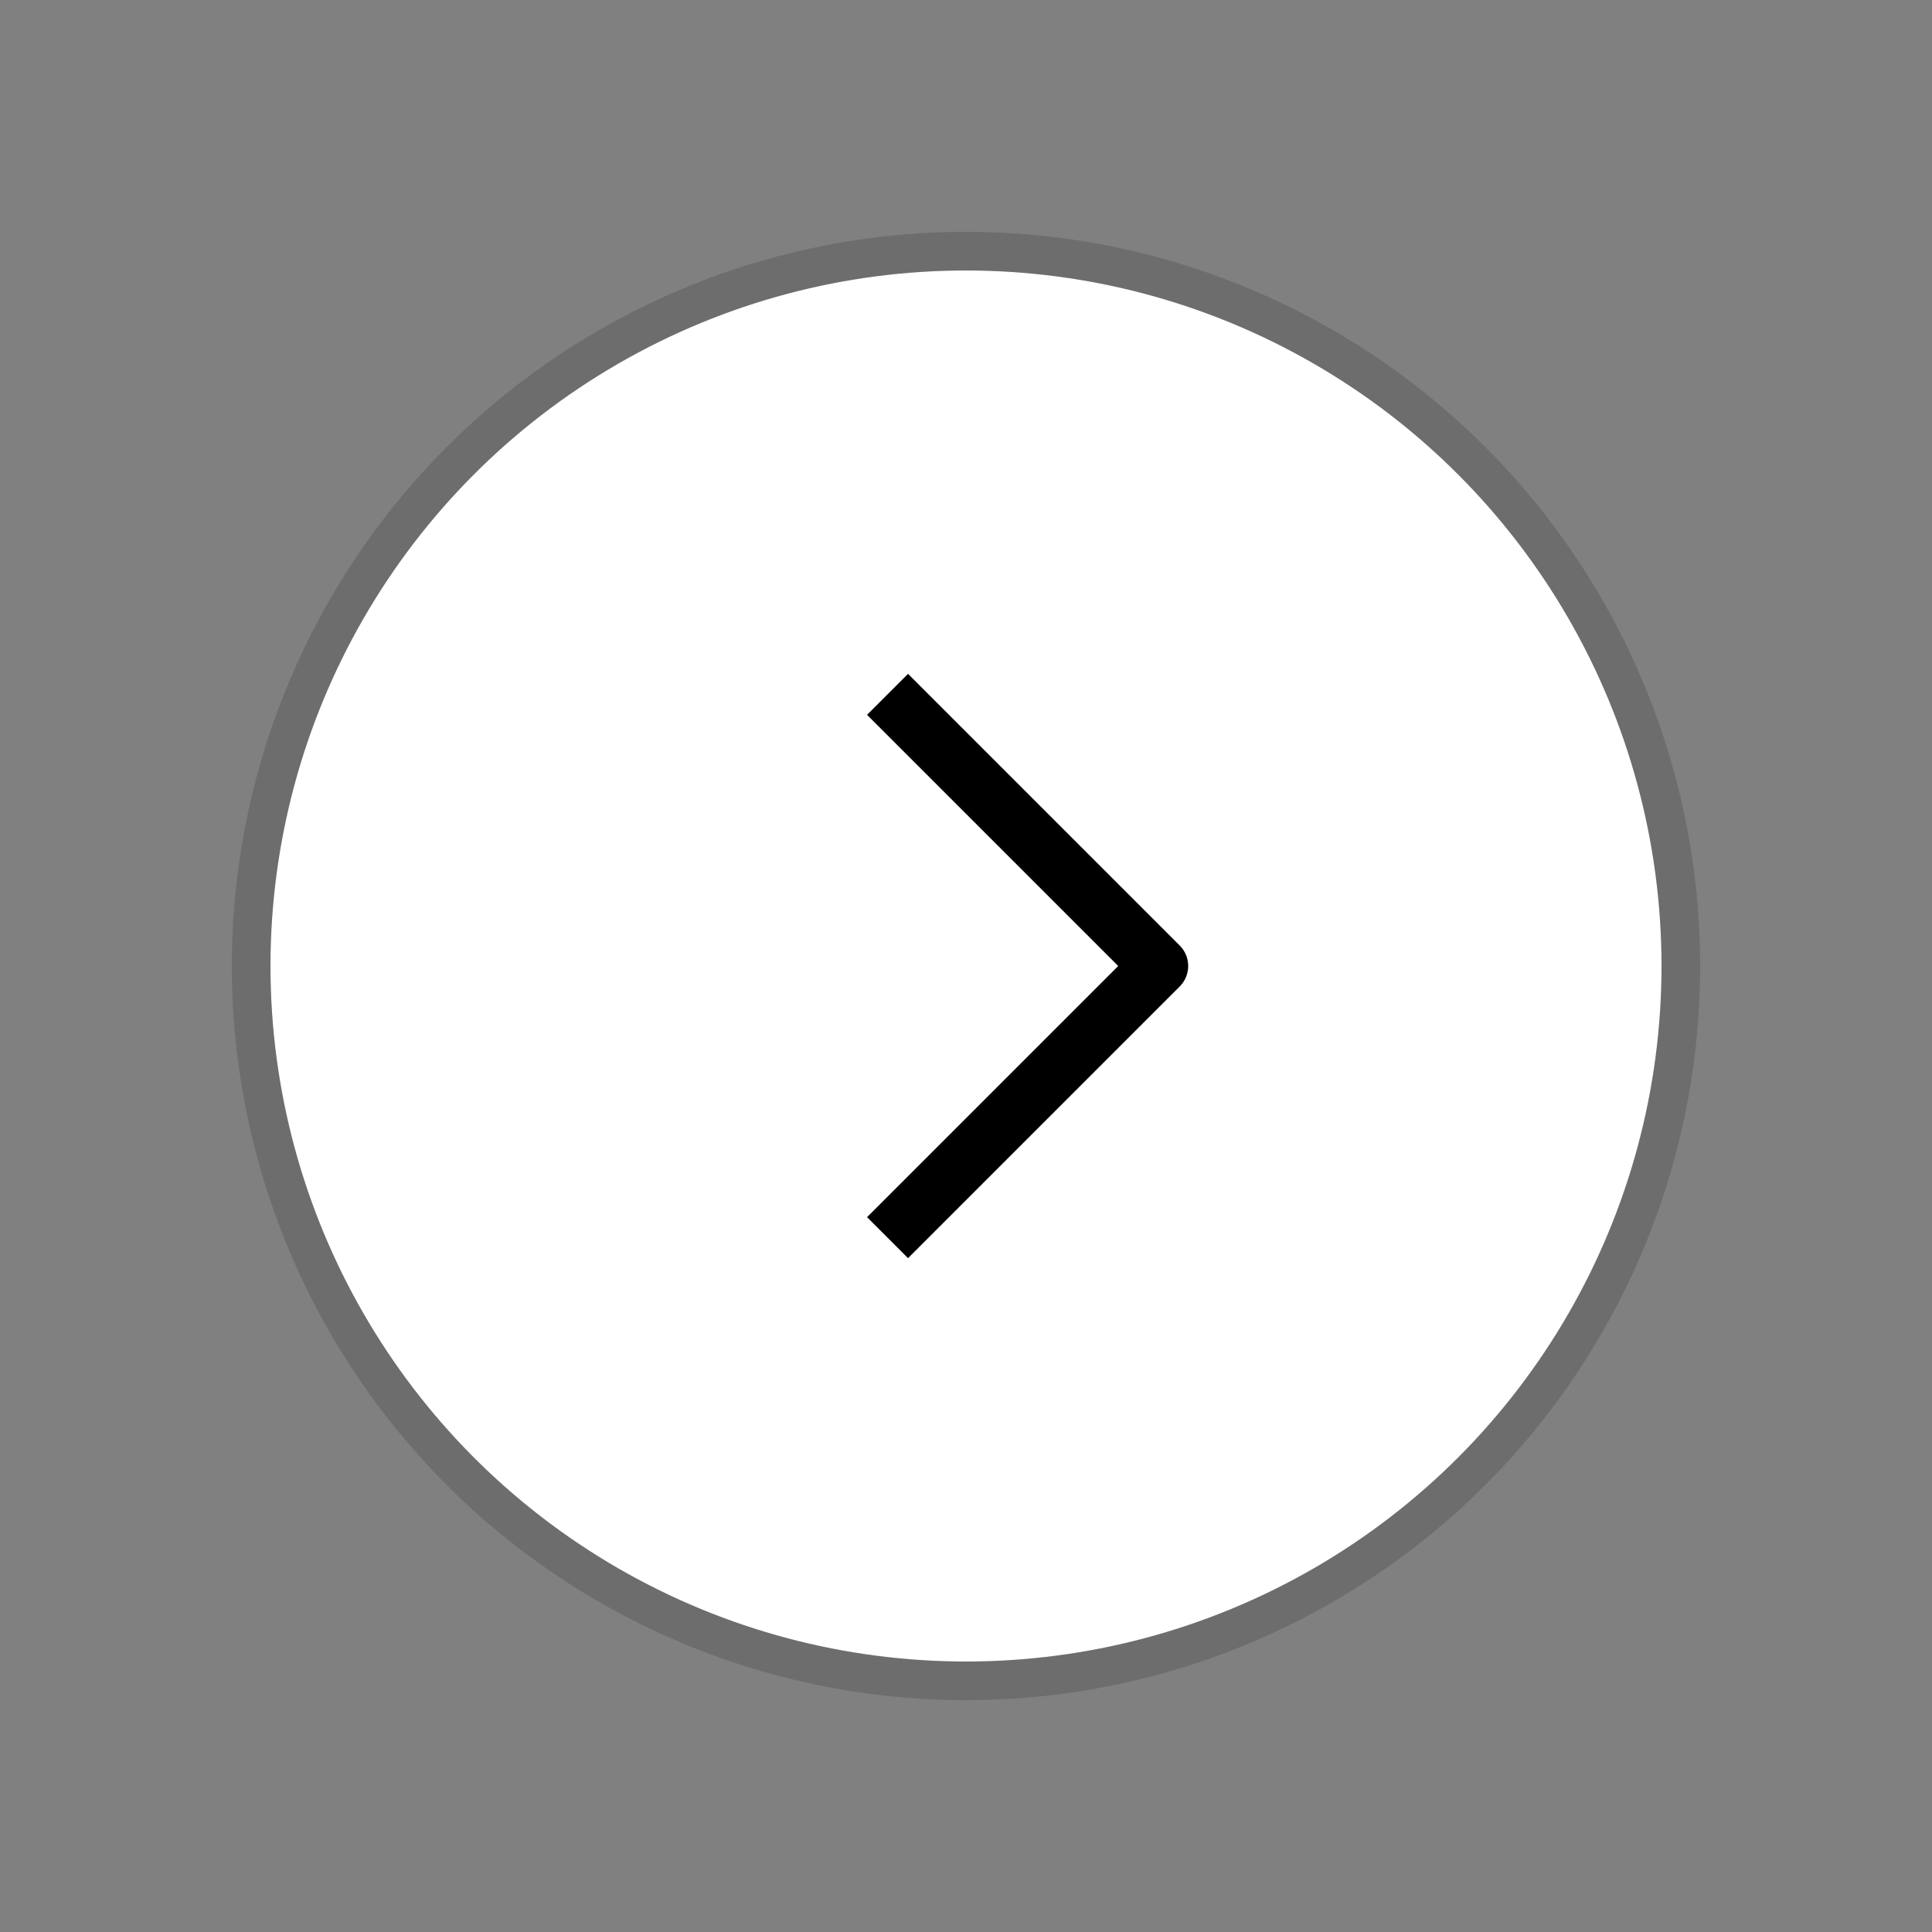 <svg width="50" height="50" viewBox="0 0 50 50" fill="none" xmlns="http://www.w3.org/2000/svg">
<rect x="0" y="0" width="50" height="50" fill="#808080" stroke="none"/>
<circle cx="25" cy="25" r="18" fill="white"/>
<circle cx="25" cy="25" r="18.5" stroke="black" stroke-opacity="0.15"/>
<path d="M23.5 18.5L30 25L23.5 31.5" stroke="black" stroke-width="1.5" stroke-linecap="square" stroke-linejoin="round"/>
</svg>
